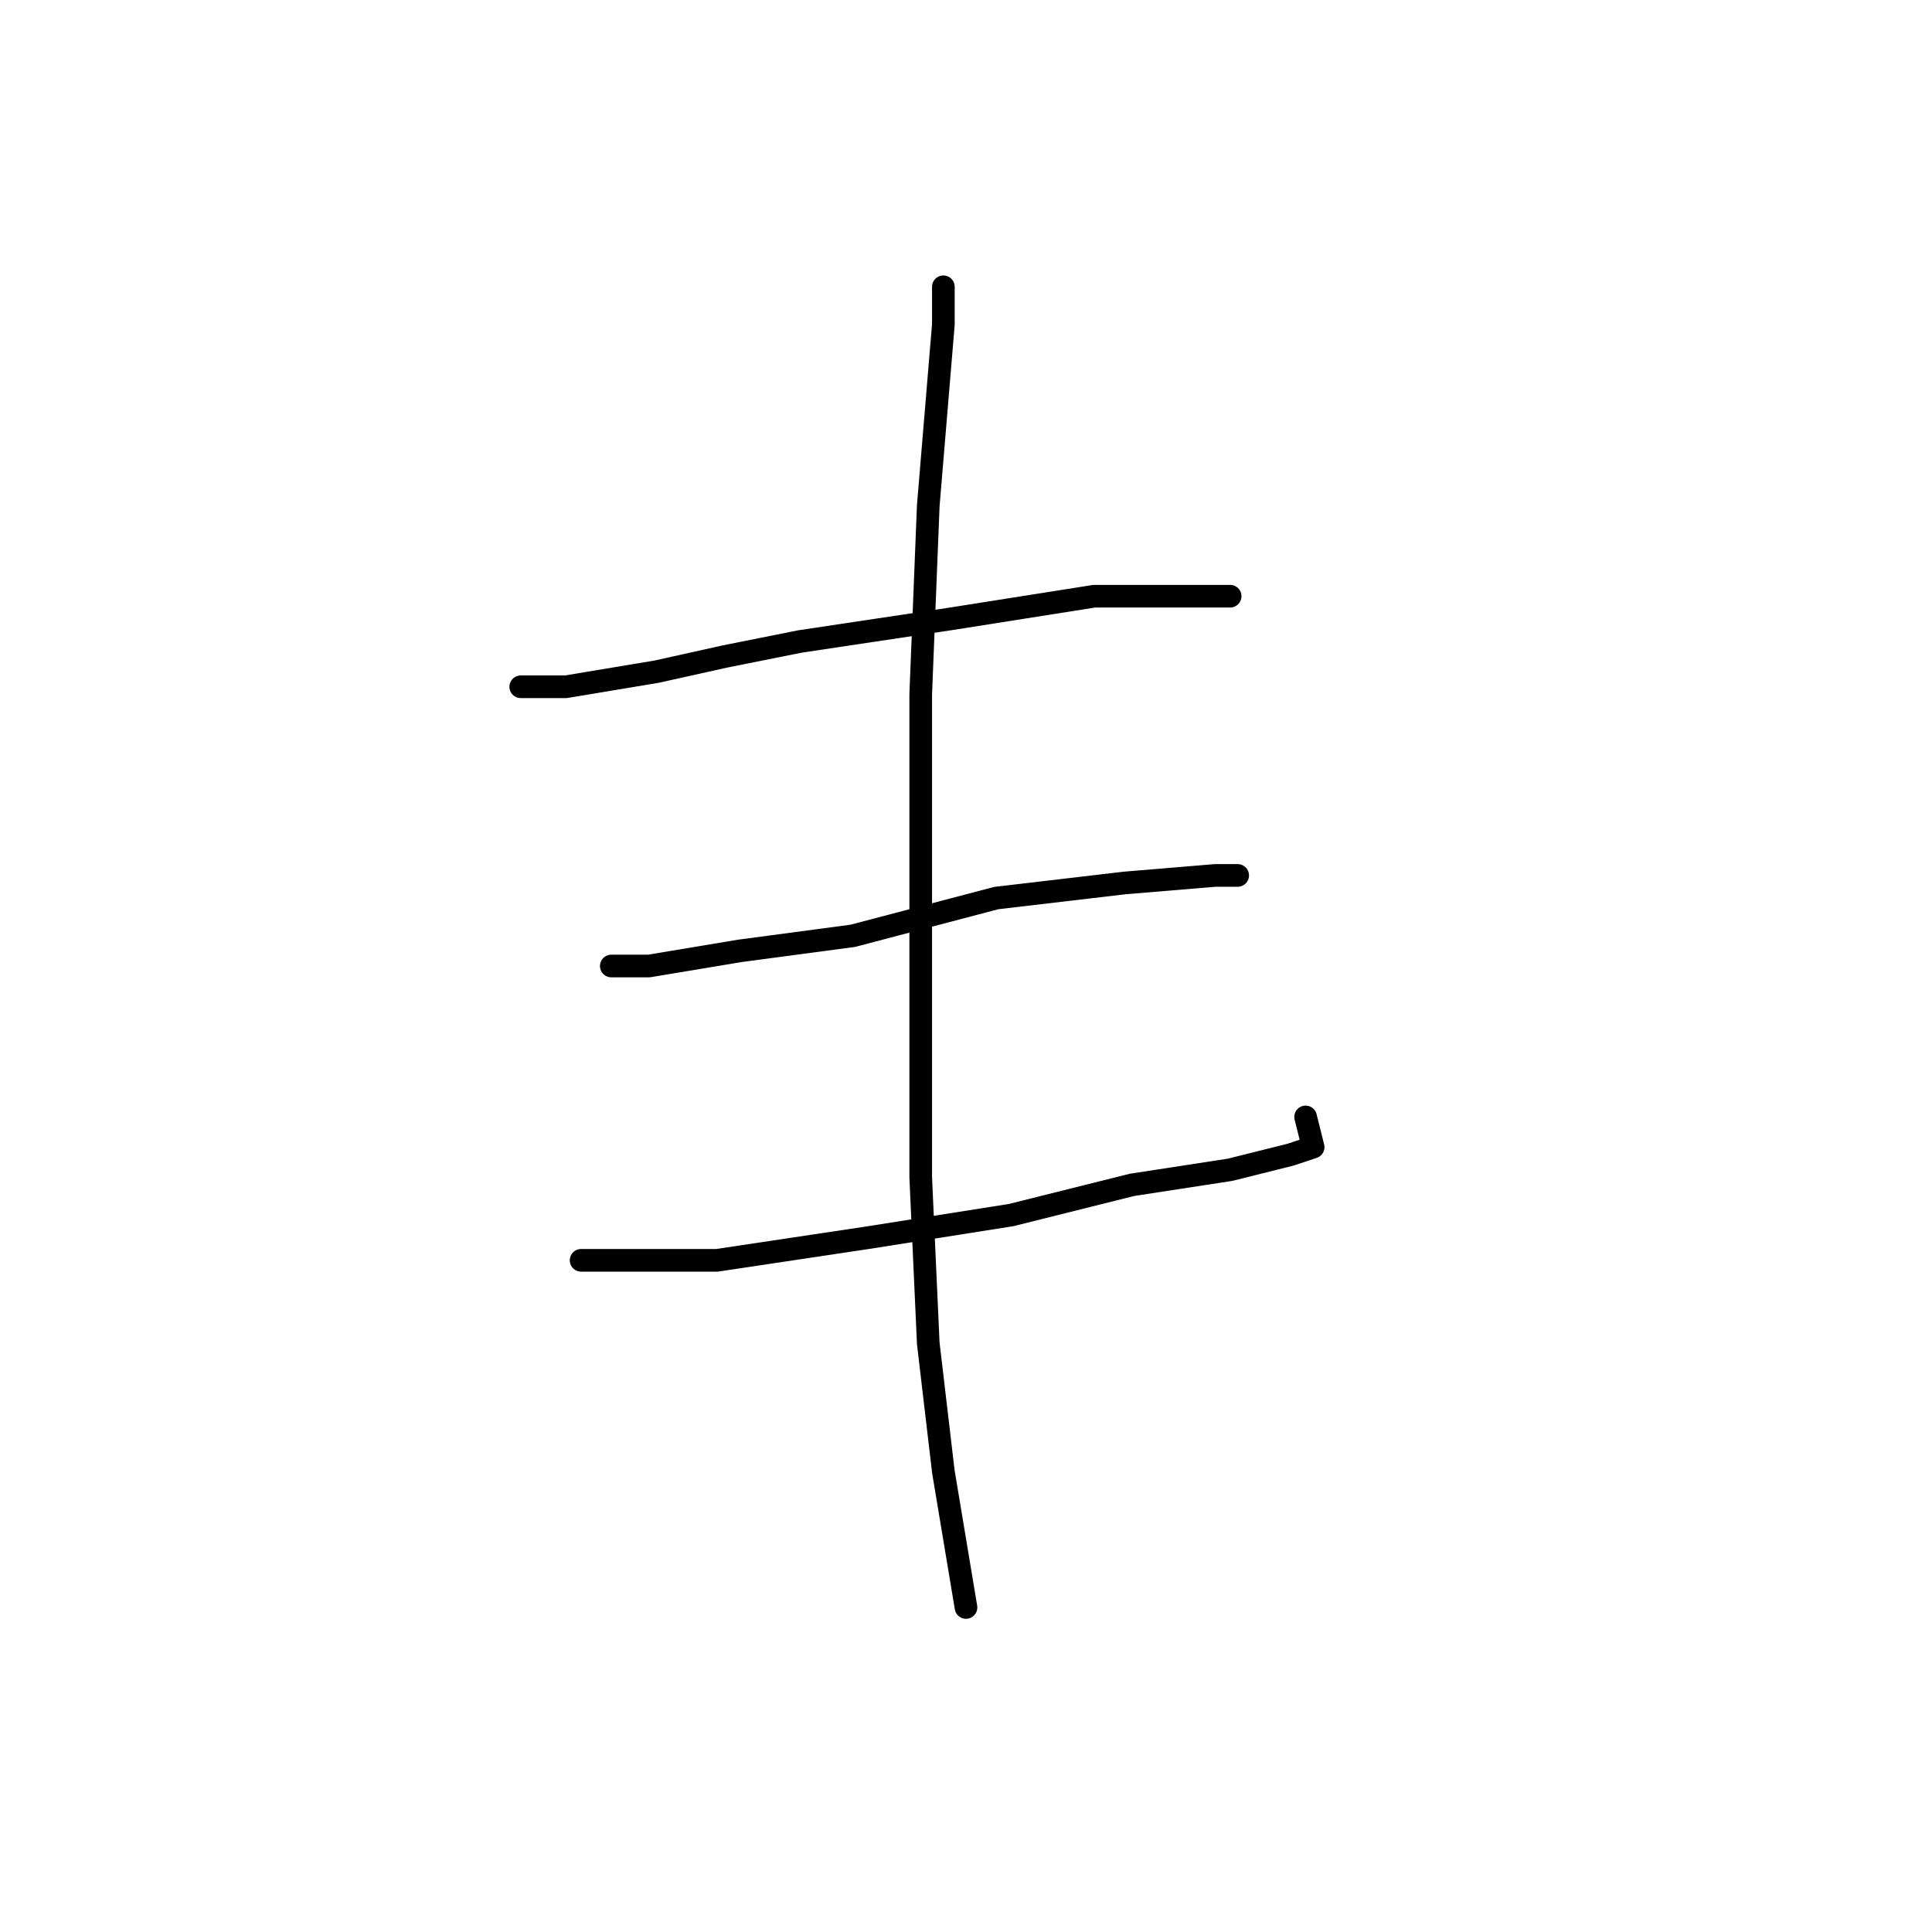 <?xml version="1.0" standalone="no"?>
    <svg width="256" height="256" xmlns="http://www.w3.org/2000/svg" version="1.1">
    <polyline stroke="black" stroke-width="3" stroke-linecap="round" fill="transparent" stroke-linejoin="round" points="69 91 75 91 87 89 96 87 106 85 126 82 145 79 159 79 163 79 163 79 " />
        <polyline stroke="black" stroke-width="3" stroke-linecap="round" fill="transparent" stroke-linejoin="round" points="81 128 86 128 98 126 113 124 132 119 149 117 161 116 164 116 164 116 " />
        <polyline stroke="black" stroke-width="3" stroke-linecap="round" fill="transparent" stroke-linejoin="round" points="77 167 82 167 95 167 115 164 134 161 150 157 163 155 171 153 174 152 173 148 173 148 " />
        <polyline stroke="black" stroke-width="3" stroke-linecap="round" fill="transparent" stroke-linejoin="round" points="125 38 125 43 123 67 122 92 122 106 122 134 122 156 123 178 125 195 128 213 128 213 " />
        </svg>
